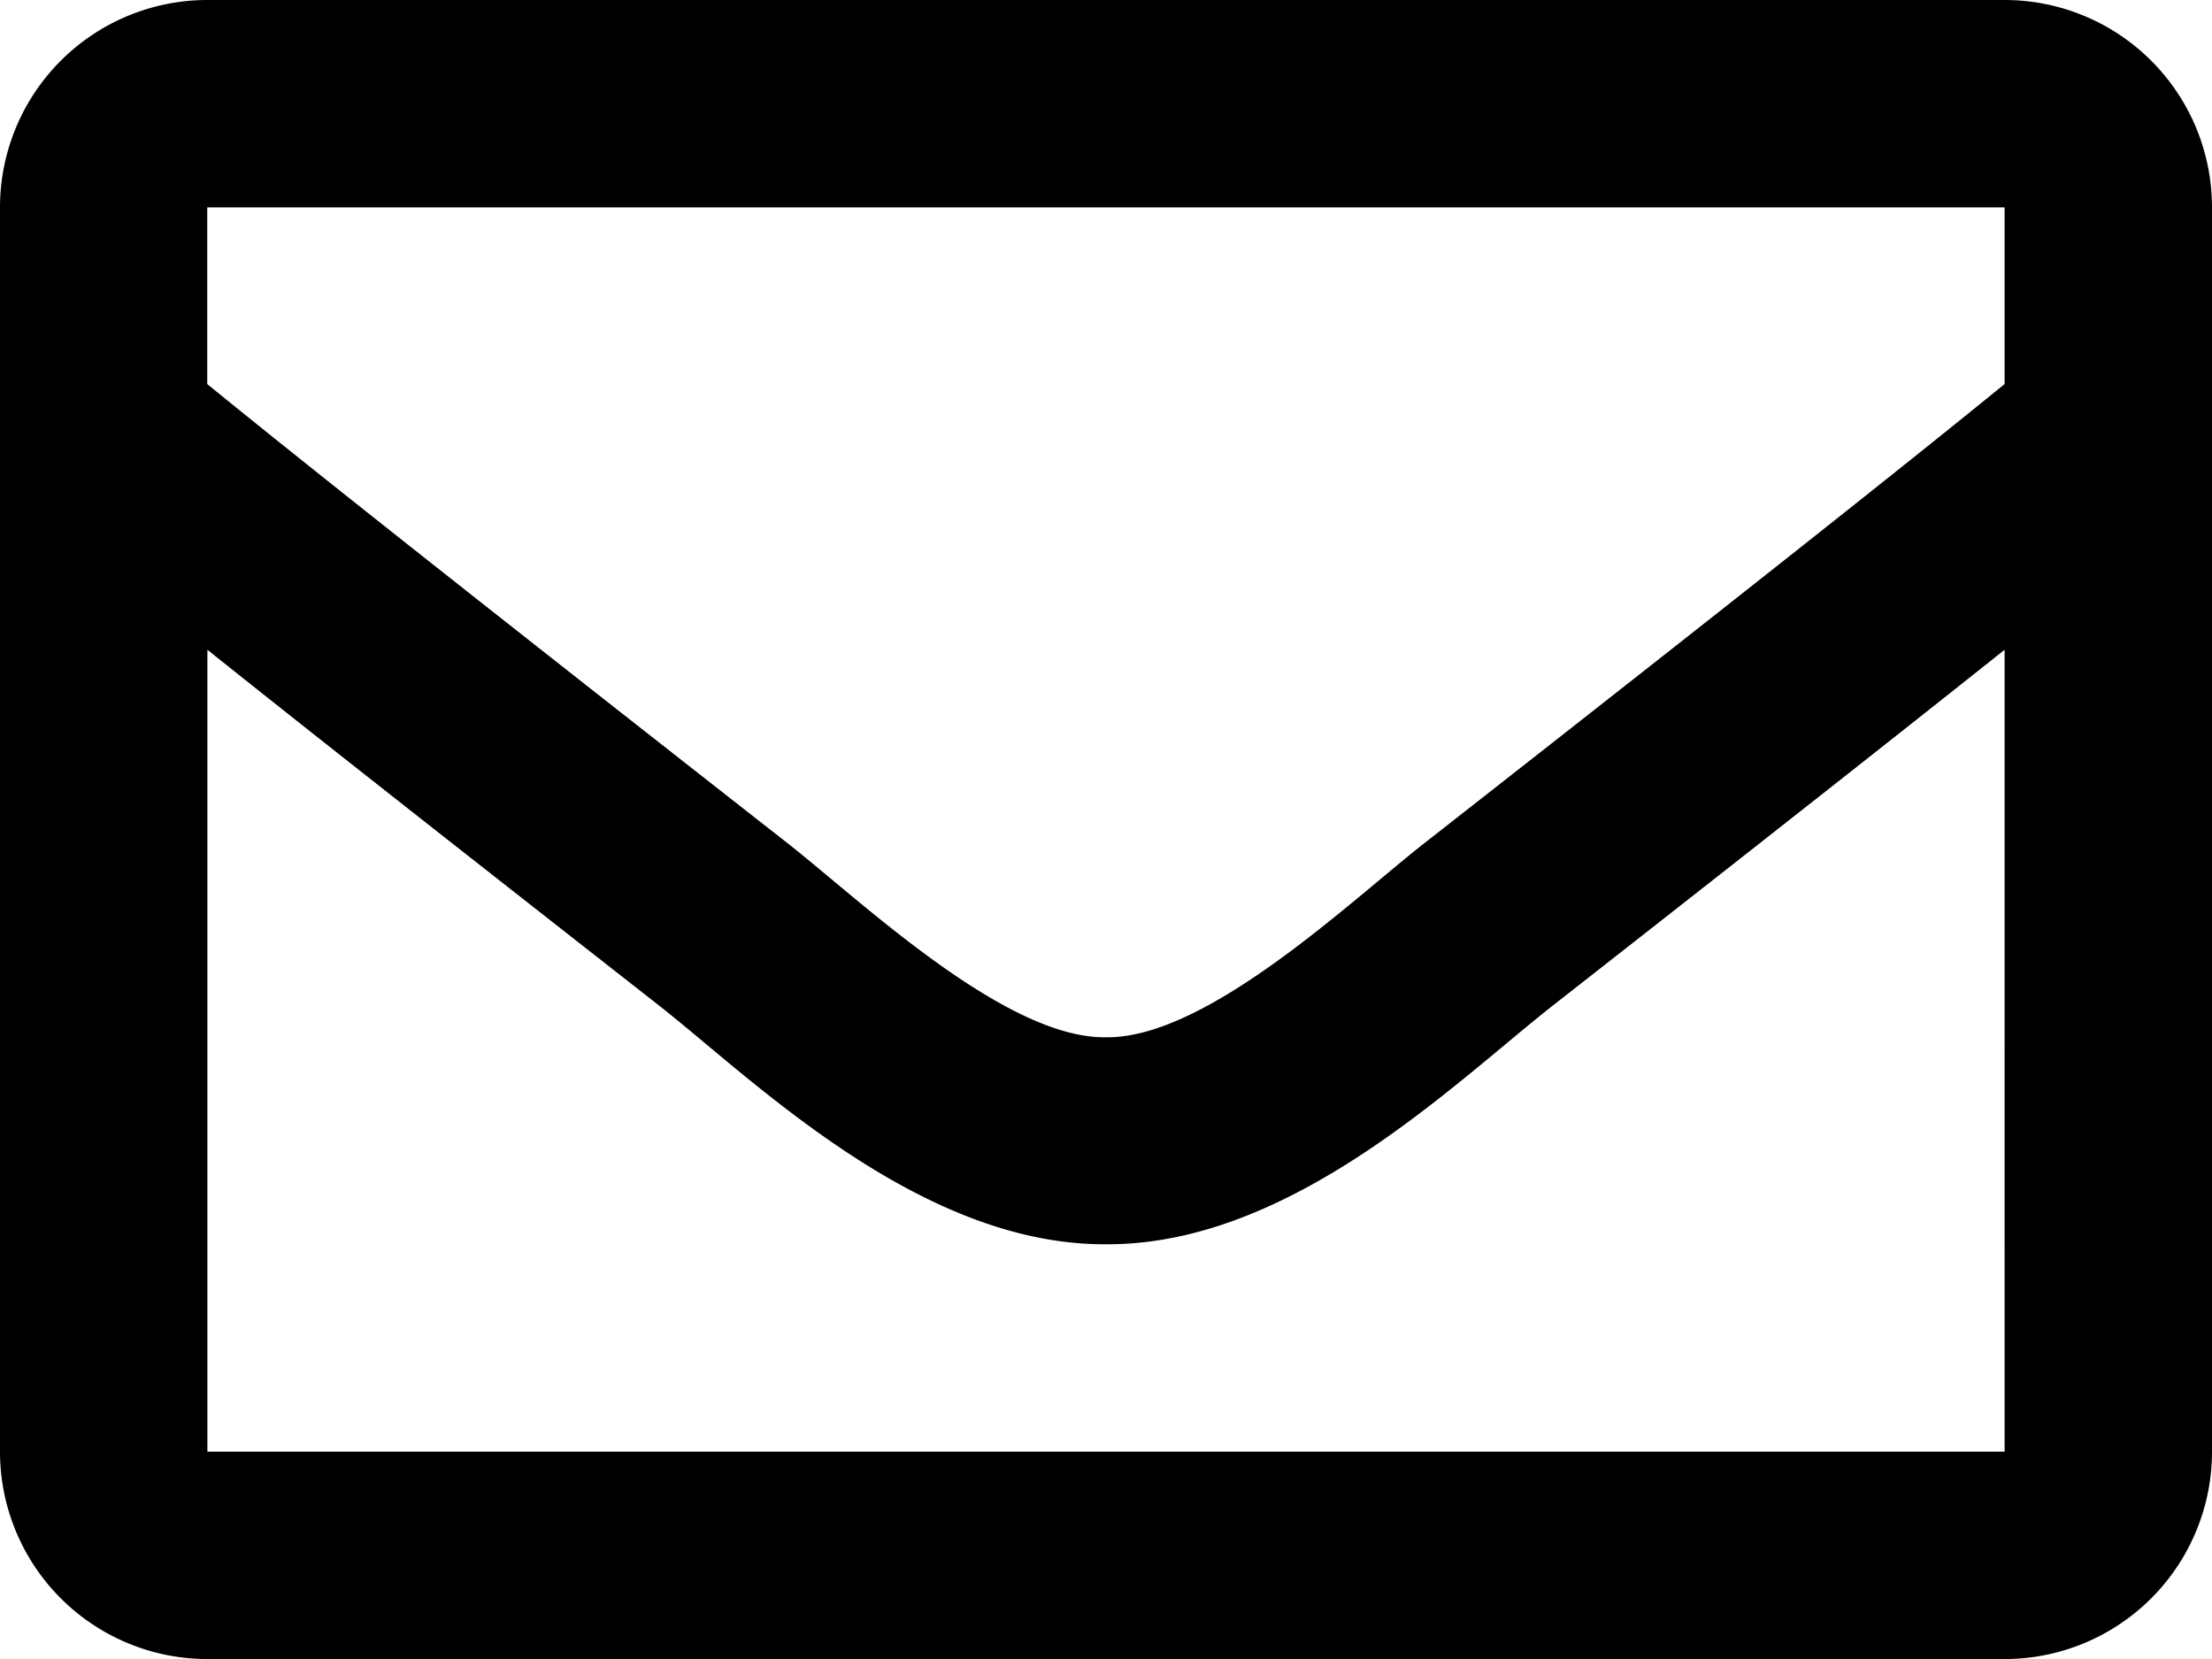 <svg xmlns="http://www.w3.org/2000/svg" width="28.222" height="21.167" viewBox="0 0 28.222 21.167"><path d="M25.576,64H2.646A2.646,2.646,0,0,0,0,66.646V82.521a2.646,2.646,0,0,0,2.646,2.646H25.576a2.646,2.646,0,0,0,2.646-2.646V66.646A2.646,2.646,0,0,0,25.576,64Zm0,2.646V68.9c-1.236,1.006-3.206,2.571-7.419,5.87-.928.73-2.767,2.484-4.047,2.464-1.279.021-3.119-1.734-4.047-2.464-4.212-3.3-6.183-4.863-7.419-5.87V66.646ZM2.646,82.521V72.29C3.909,73.3,5.7,74.708,8.43,76.846c1.2.948,3.315,3.042,5.681,3.029,2.355.013,4.438-2.05,5.68-3.029,2.73-2.138,4.522-3.55,5.785-4.556V82.521Z" transform="translate(0 -64)"/></svg>